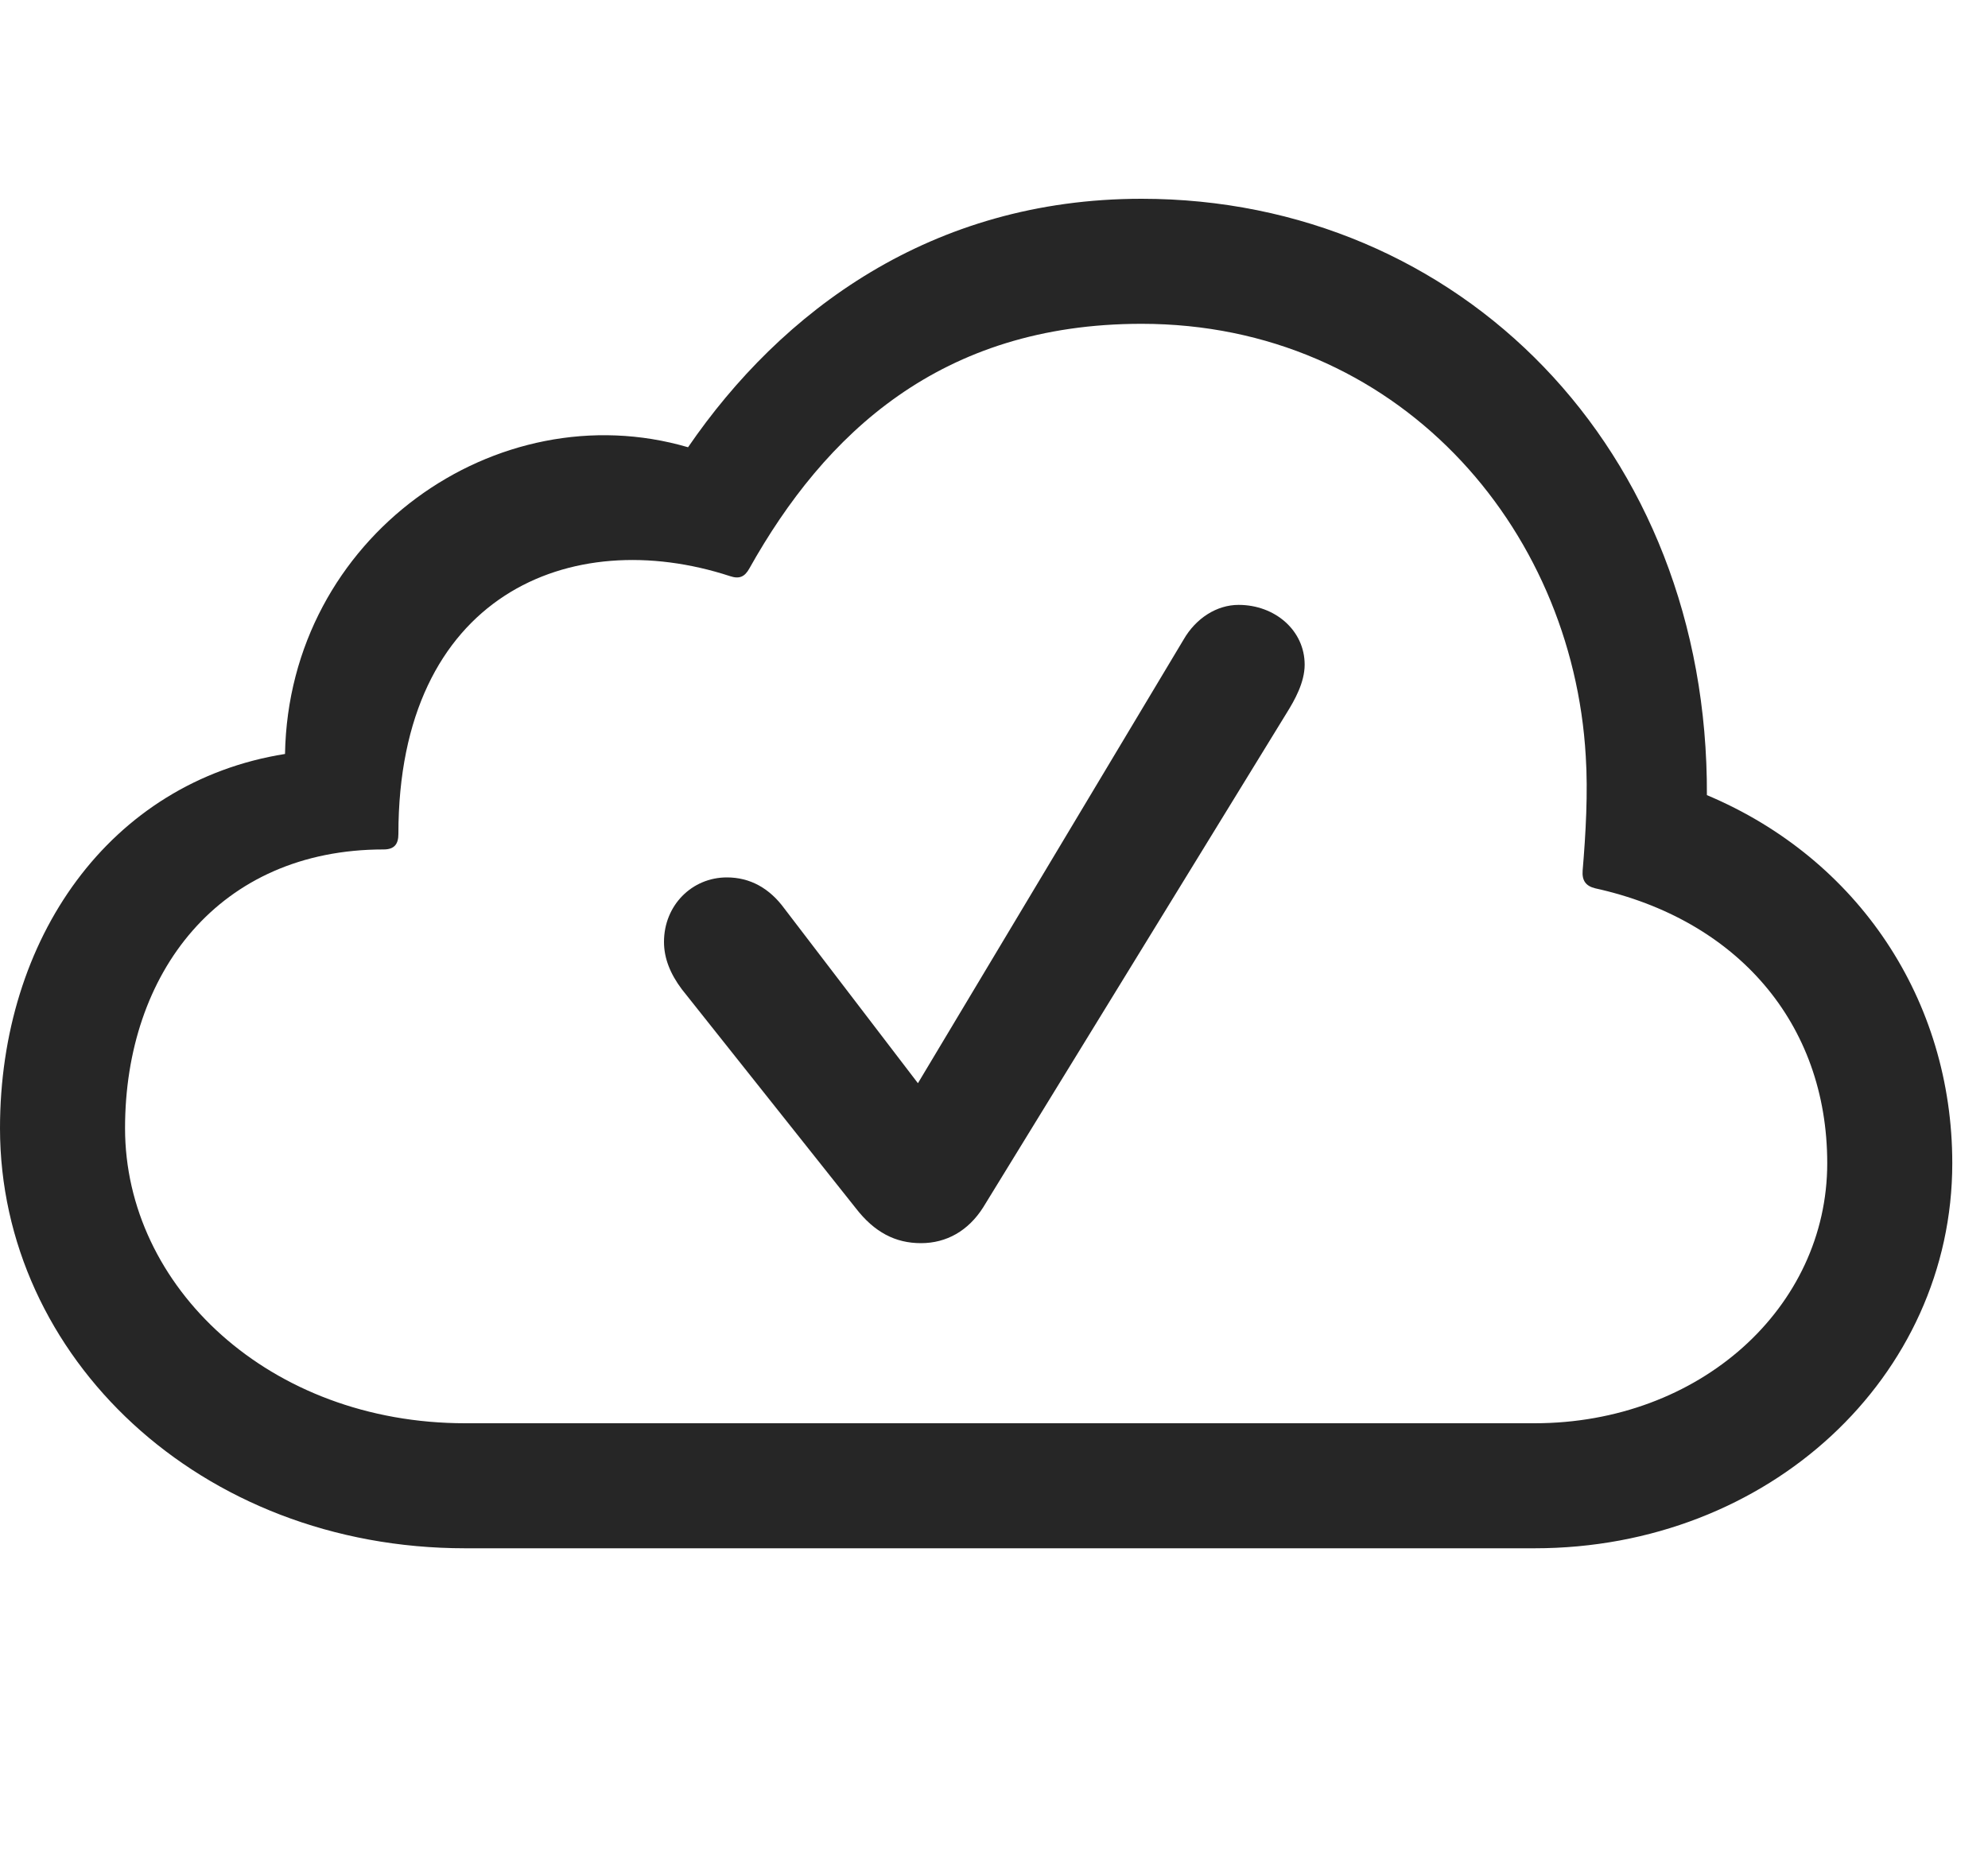 <svg width="30" height="28" viewBox="0 0 30 28" fill="none" xmlns="http://www.w3.org/2000/svg">
<path d="M23.156 23.367C26.695 23.367 29.461 20.777 29.461 17.555C29.461 15.094 28.043 12.961 25.758 12C25.781 6.773 22.02 3 17.227 3C14.051 3 11.789 4.699 10.383 6.75C7.5 5.906 4.359 8.098 4.301 11.379C1.652 11.801 0 14.168 0 17.027C0 20.473 3.012 23.367 7.02 23.367H23.156ZM23.156 21.48H7.02C4.066 21.48 1.887 19.418 1.887 17.027C1.887 14.684 3.305 12.82 5.789 12.82C5.953 12.82 6.012 12.738 6.012 12.586C6.012 8.977 8.613 7.91 11.016 8.695C11.156 8.742 11.238 8.707 11.309 8.578C12.445 6.551 14.191 4.887 17.227 4.887C21.07 4.887 23.73 7.934 23.93 11.414C23.965 11.953 23.93 12.586 23.883 13.137C23.871 13.289 23.93 13.371 24.07 13.406C26.203 13.875 27.574 15.434 27.574 17.555C27.574 19.734 25.652 21.48 23.156 21.48Z" fill="black" fill-opacity="0.85"/>
<path d="M13.898 18.762C14.285 18.762 14.613 18.574 14.836 18.223L19.418 10.758C19.535 10.57 19.688 10.301 19.688 10.031C19.688 9.516 19.242 9.129 18.691 9.129C18.363 9.129 18.047 9.328 17.859 9.656L13.852 16.348L11.836 13.711C11.613 13.406 11.32 13.242 10.969 13.242C10.441 13.242 10.02 13.664 10.02 14.215C10.02 14.461 10.113 14.695 10.289 14.93L12.914 18.234C13.195 18.598 13.512 18.762 13.898 18.762Z" fill="black" fill-opacity="0.85"/>
</svg>
